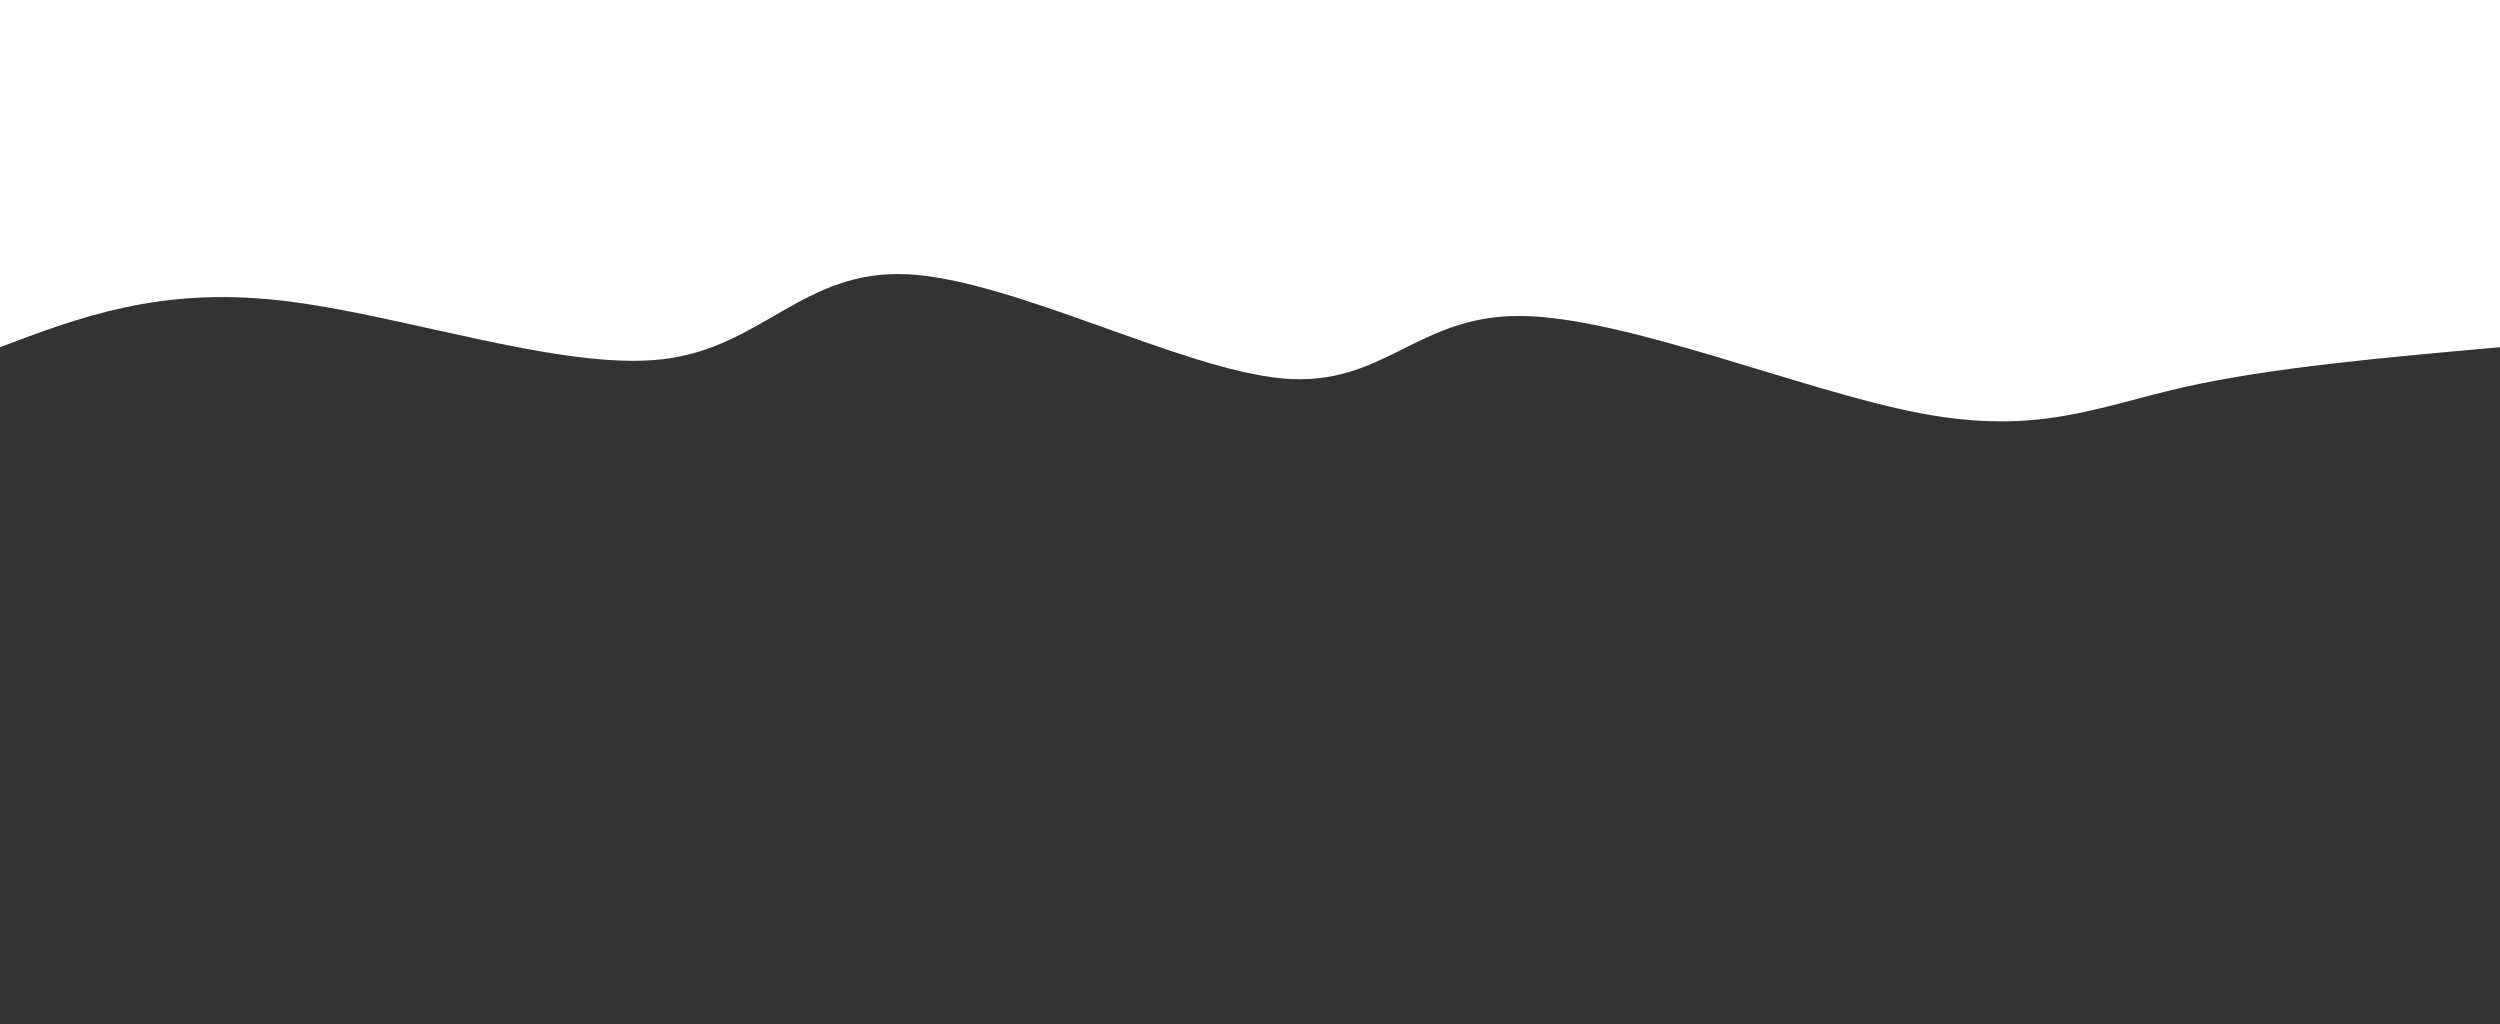 <svg width="100%" height="100%" id="svg" viewBox="0 0 1440 590" xmlns="http://www.w3.org/2000/svg" class="transition duration-300 ease-in-out delay-150"><rect x="0" y="0" width="1440" height="590" fill="#333333" stroke="none"/><defs><linearGradient id="gradient" x1="87%" y1="17%" x2="13%" y2="83%"><stop offset="5%" stop-color="#fff"></stop><stop offset="95%" stop-color="#fff"></stop></linearGradient></defs><path d="M 0,400 C 0,400 0,200 0,200 C 65.99,194.135 131.981,188.27 182,177 C 232.019,165.73 266.067,149.054 334,162 C 401.933,174.946 503.751,217.513 564,218 C 624.249,218.487 642.929,176.893 701,182 C 759.071,187.107 856.535,238.915 917,242 C 977.465,245.085 1000.933,199.446 1059,193 C 1117.067,186.554 1209.733,219.301 1279,227 C 1348.267,234.699 1394.133,217.349 1440,200 C 1440,200 1440,400 1440,400 Z" stroke="none" stroke-width="0" fill="url(#gradient)" fill-opacity="1" class="transition-all duration-300 ease-in-out delay-150 path-0" transform="rotate(-180 720 200)"></path></svg>